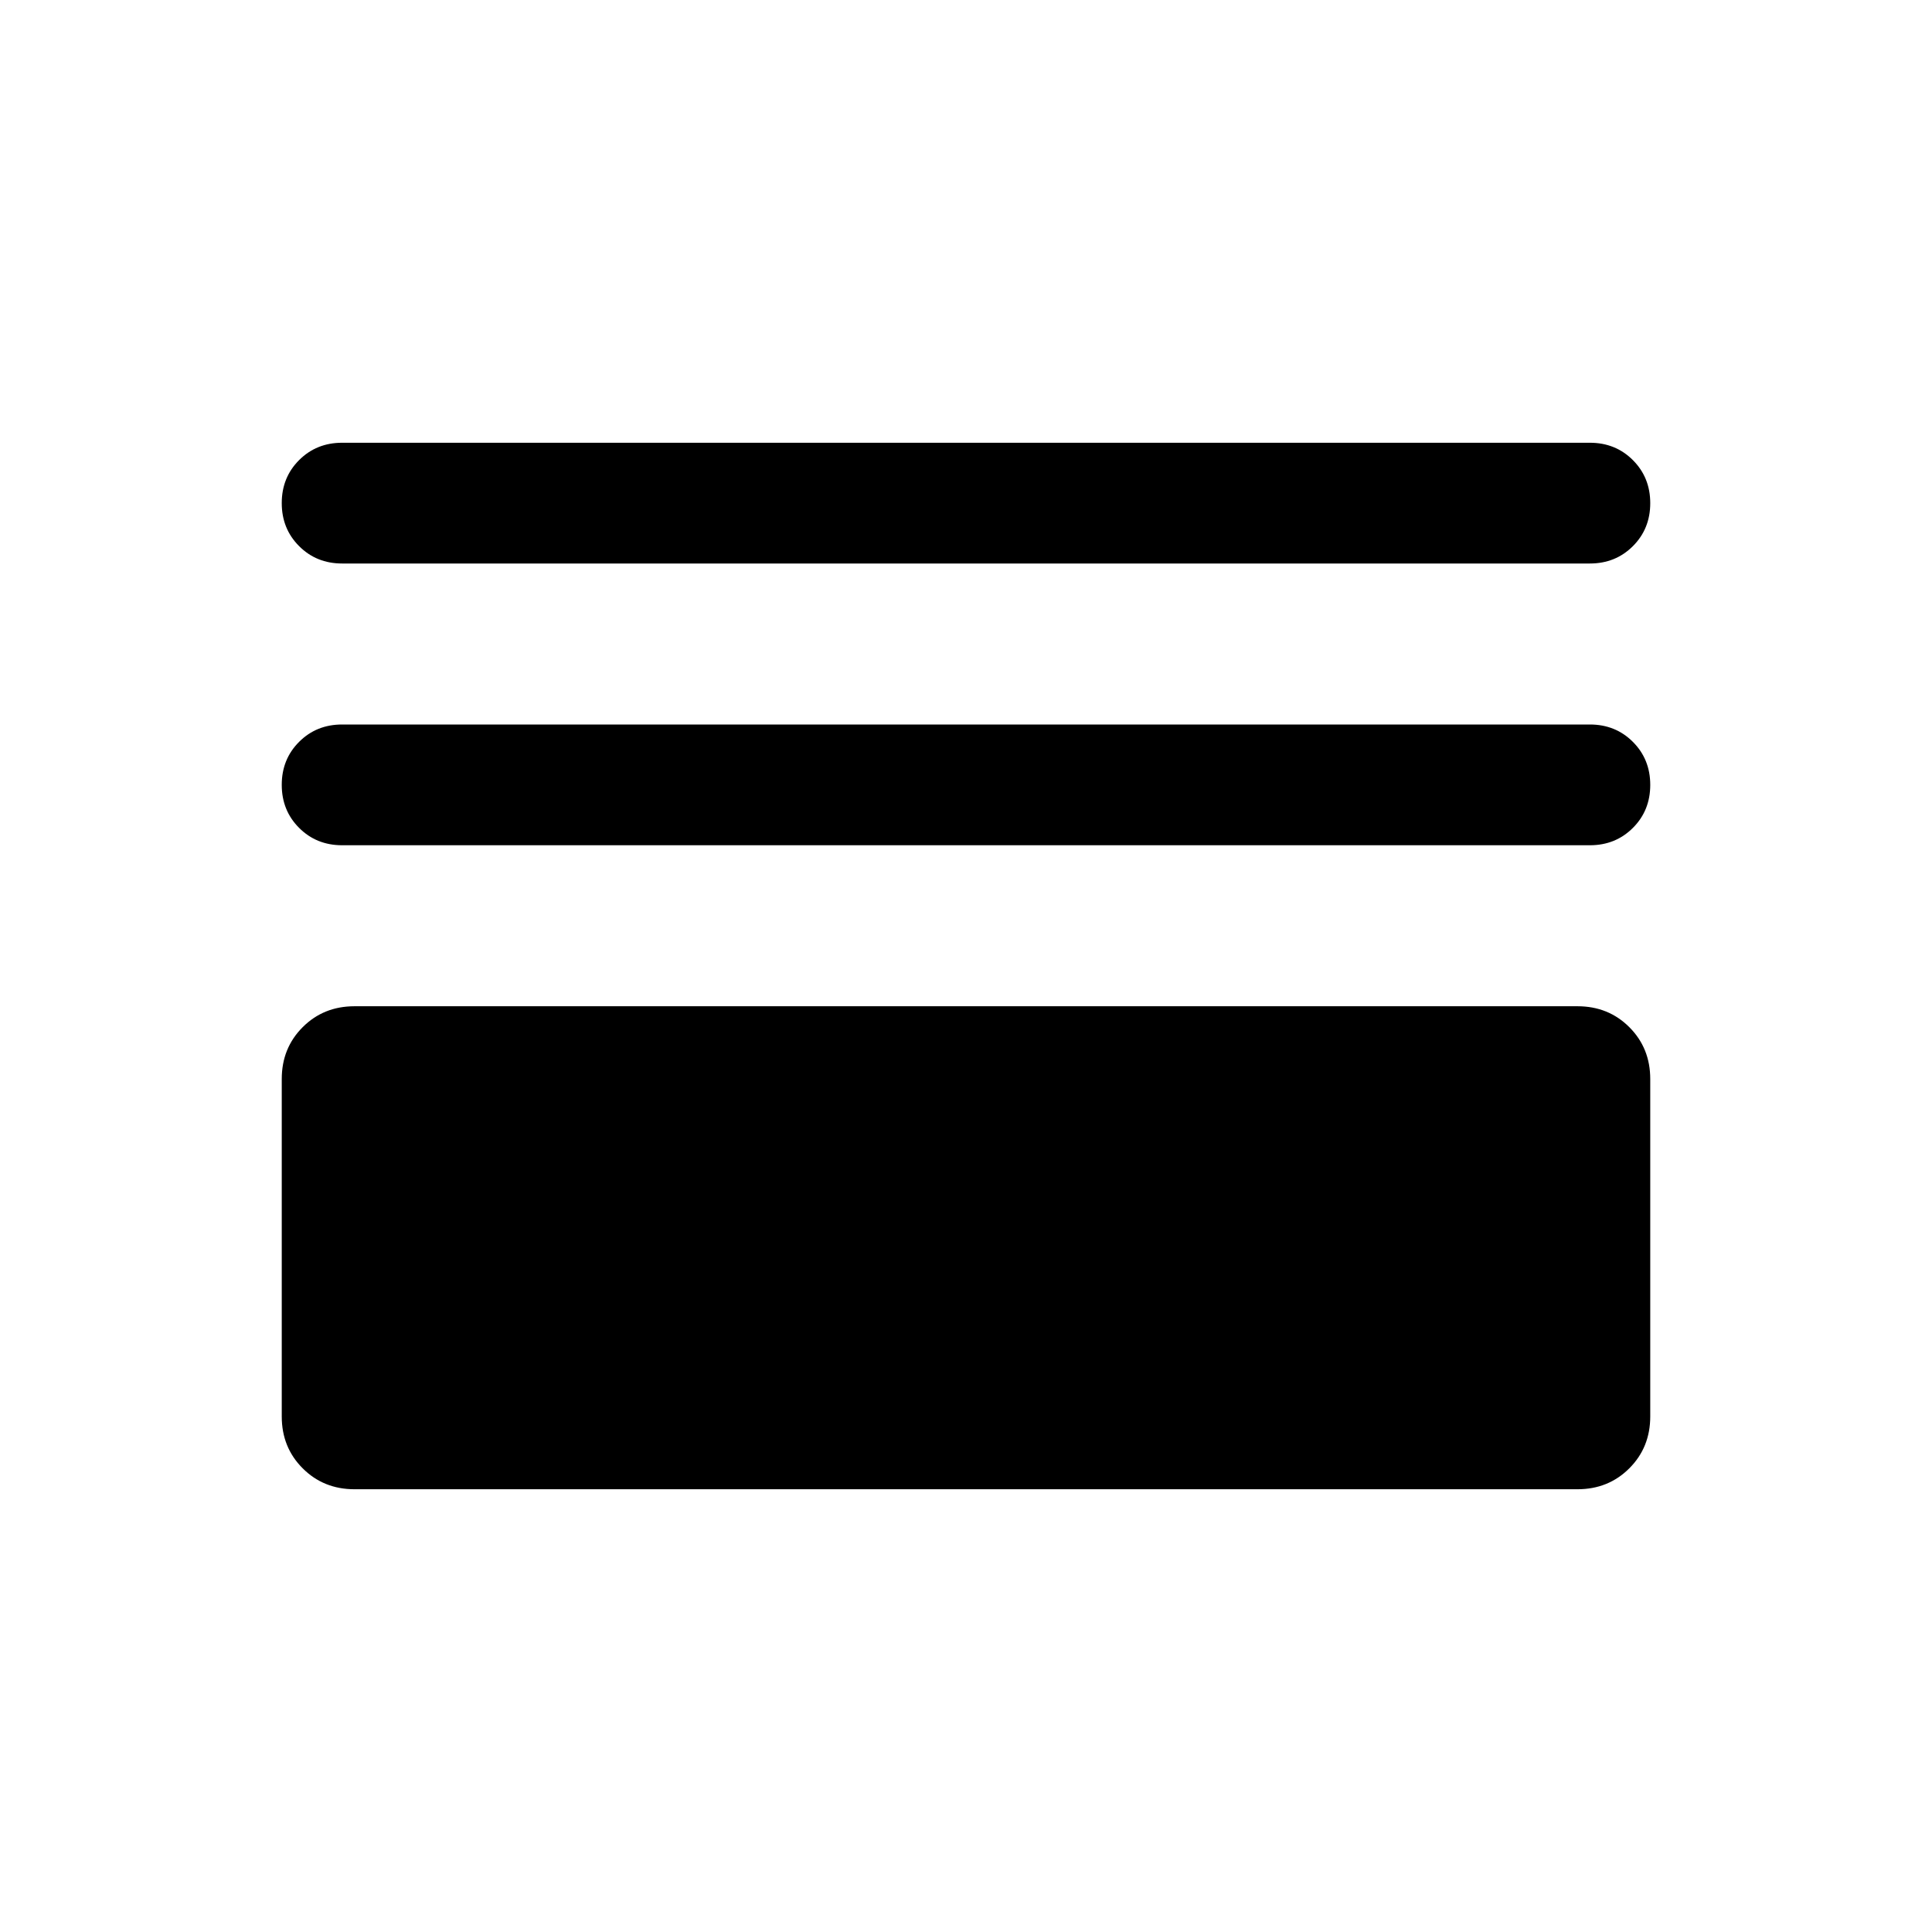 <svg xmlns="http://www.w3.org/2000/svg" height="24" viewBox="0 -960 960 960" width="24"><path d="M176.16-220q-15.37 0-25.76-10.4-10.4-10.39-10.4-25.76v-167.69q0-15.36 10.4-25.76Q160.79-460 176.16-460h607.68q15.37 0 25.76 10.39 10.4 10.4 10.4 25.76v167.69q0 15.37-10.4 25.76-10.39 10.4-25.76 10.4H176.16ZM170-540q-12.75 0-21.37-8.63-8.63-8.63-8.63-21.38 0-12.76 8.63-21.37Q157.25-600 170-600h620q12.75 0 21.37 8.63 8.63 8.63 8.63 21.38 0 12.76-8.63 21.37Q802.75-540 790-540H170Zm0-140q-12.75 0-21.37-8.63-8.63-8.63-8.63-21.38 0-12.76 8.63-21.37Q157.25-740 170-740h620q12.75 0 21.37 8.63 8.63 8.63 8.63 21.38 0 12.76-8.63 21.37Q802.75-680 790-680H170Z"/></svg>
